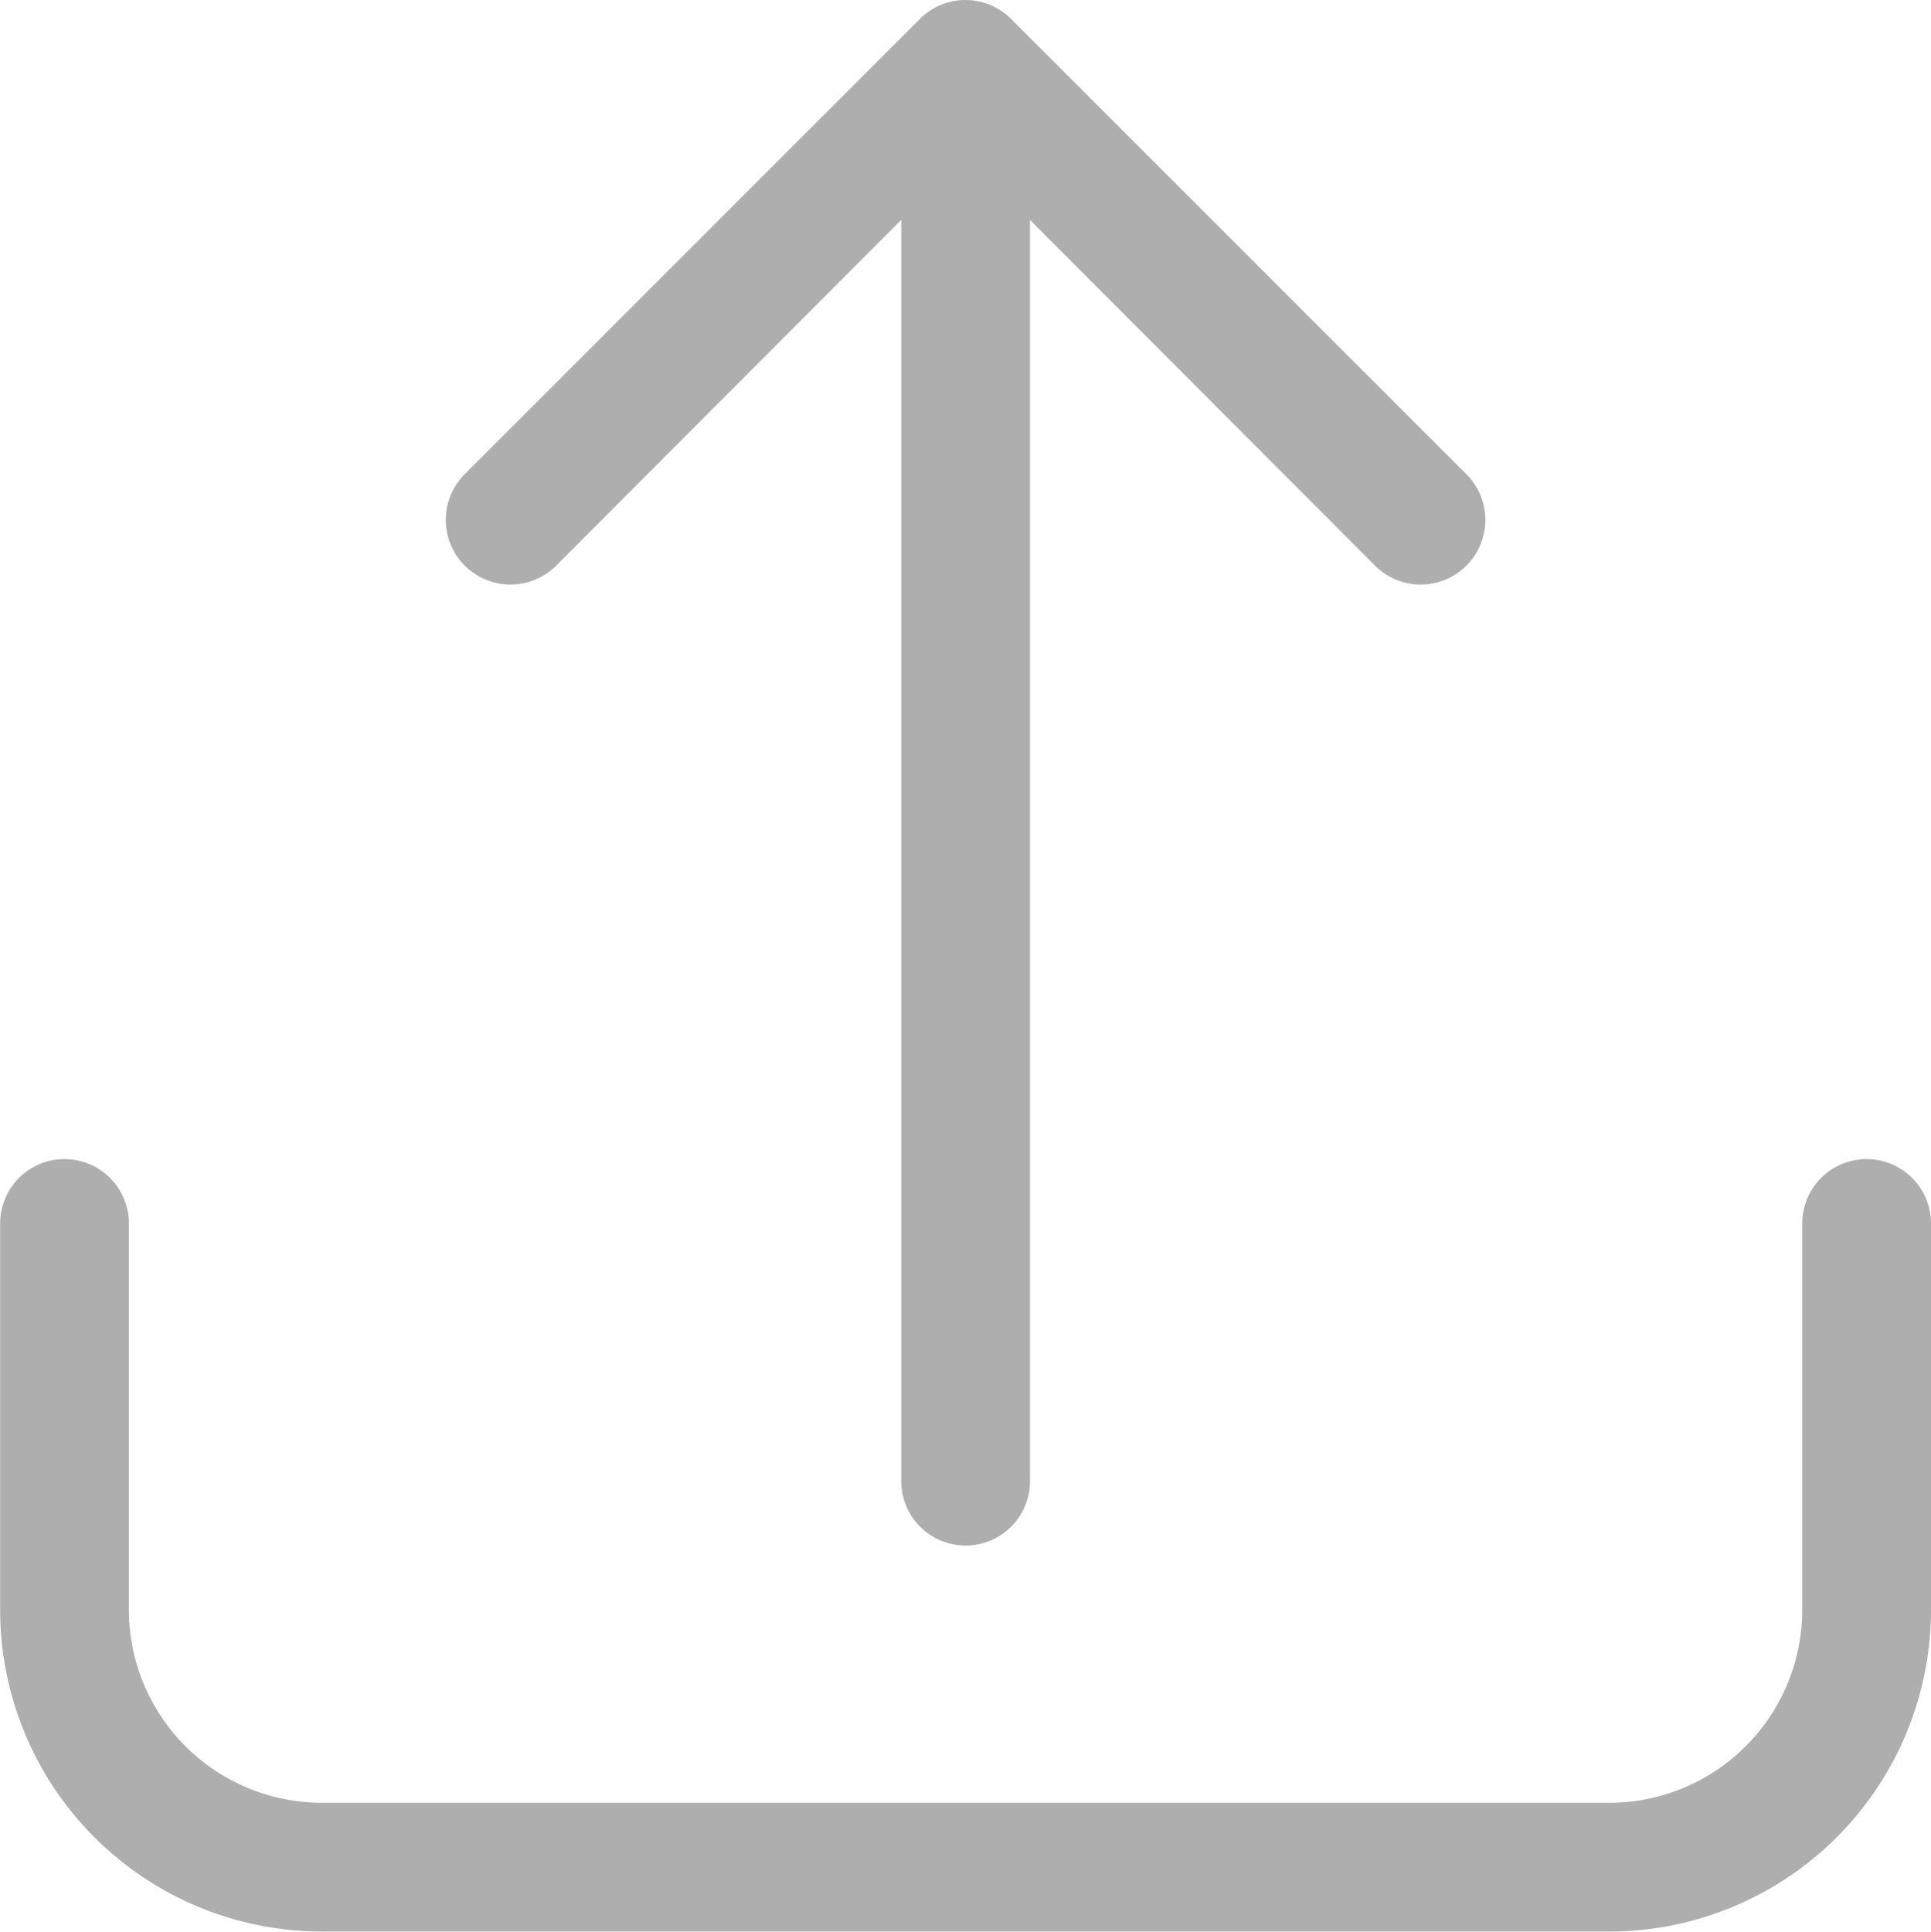 <svg xmlns="http://www.w3.org/2000/svg" width="39.003" height="39.011" viewBox="0 0 39.003 39.011"><defs><style>.a{fill:#aeaeae;}</style></defs><g transform="translate(-186.69 -186.686)"><g transform="translate(186.69 186.686)"><g transform="translate(0 0)"><path class="a" d="M7.7,12.108l6.969-6.982V30.6a1.3,1.3,0,0,0,2.6,0V5.127l6.969,6.982a1.305,1.305,0,1,0,1.846-1.846L16.889,1.071a1.3,1.3,0,0,0-1.846,0L5.851,10.262A1.305,1.305,0,0,0,7.7,12.108Z" transform="translate(3.535 -0.686)"/><path class="a" d="M38.393,13.11a1.3,1.3,0,0,0-1.3,1.3v7.8a3.9,3.9,0,0,1-3.9,3.9h-26a3.9,3.9,0,0,1-3.9-3.9v-7.8a1.3,1.3,0,1,0-2.6,0v7.8a6.5,6.5,0,0,0,6.5,6.5h26a6.5,6.5,0,0,0,6.5-6.5v-7.8A1.3,1.3,0,0,0,38.393,13.11Z" transform="translate(-0.69 10.299)"/></g></g></g></svg>